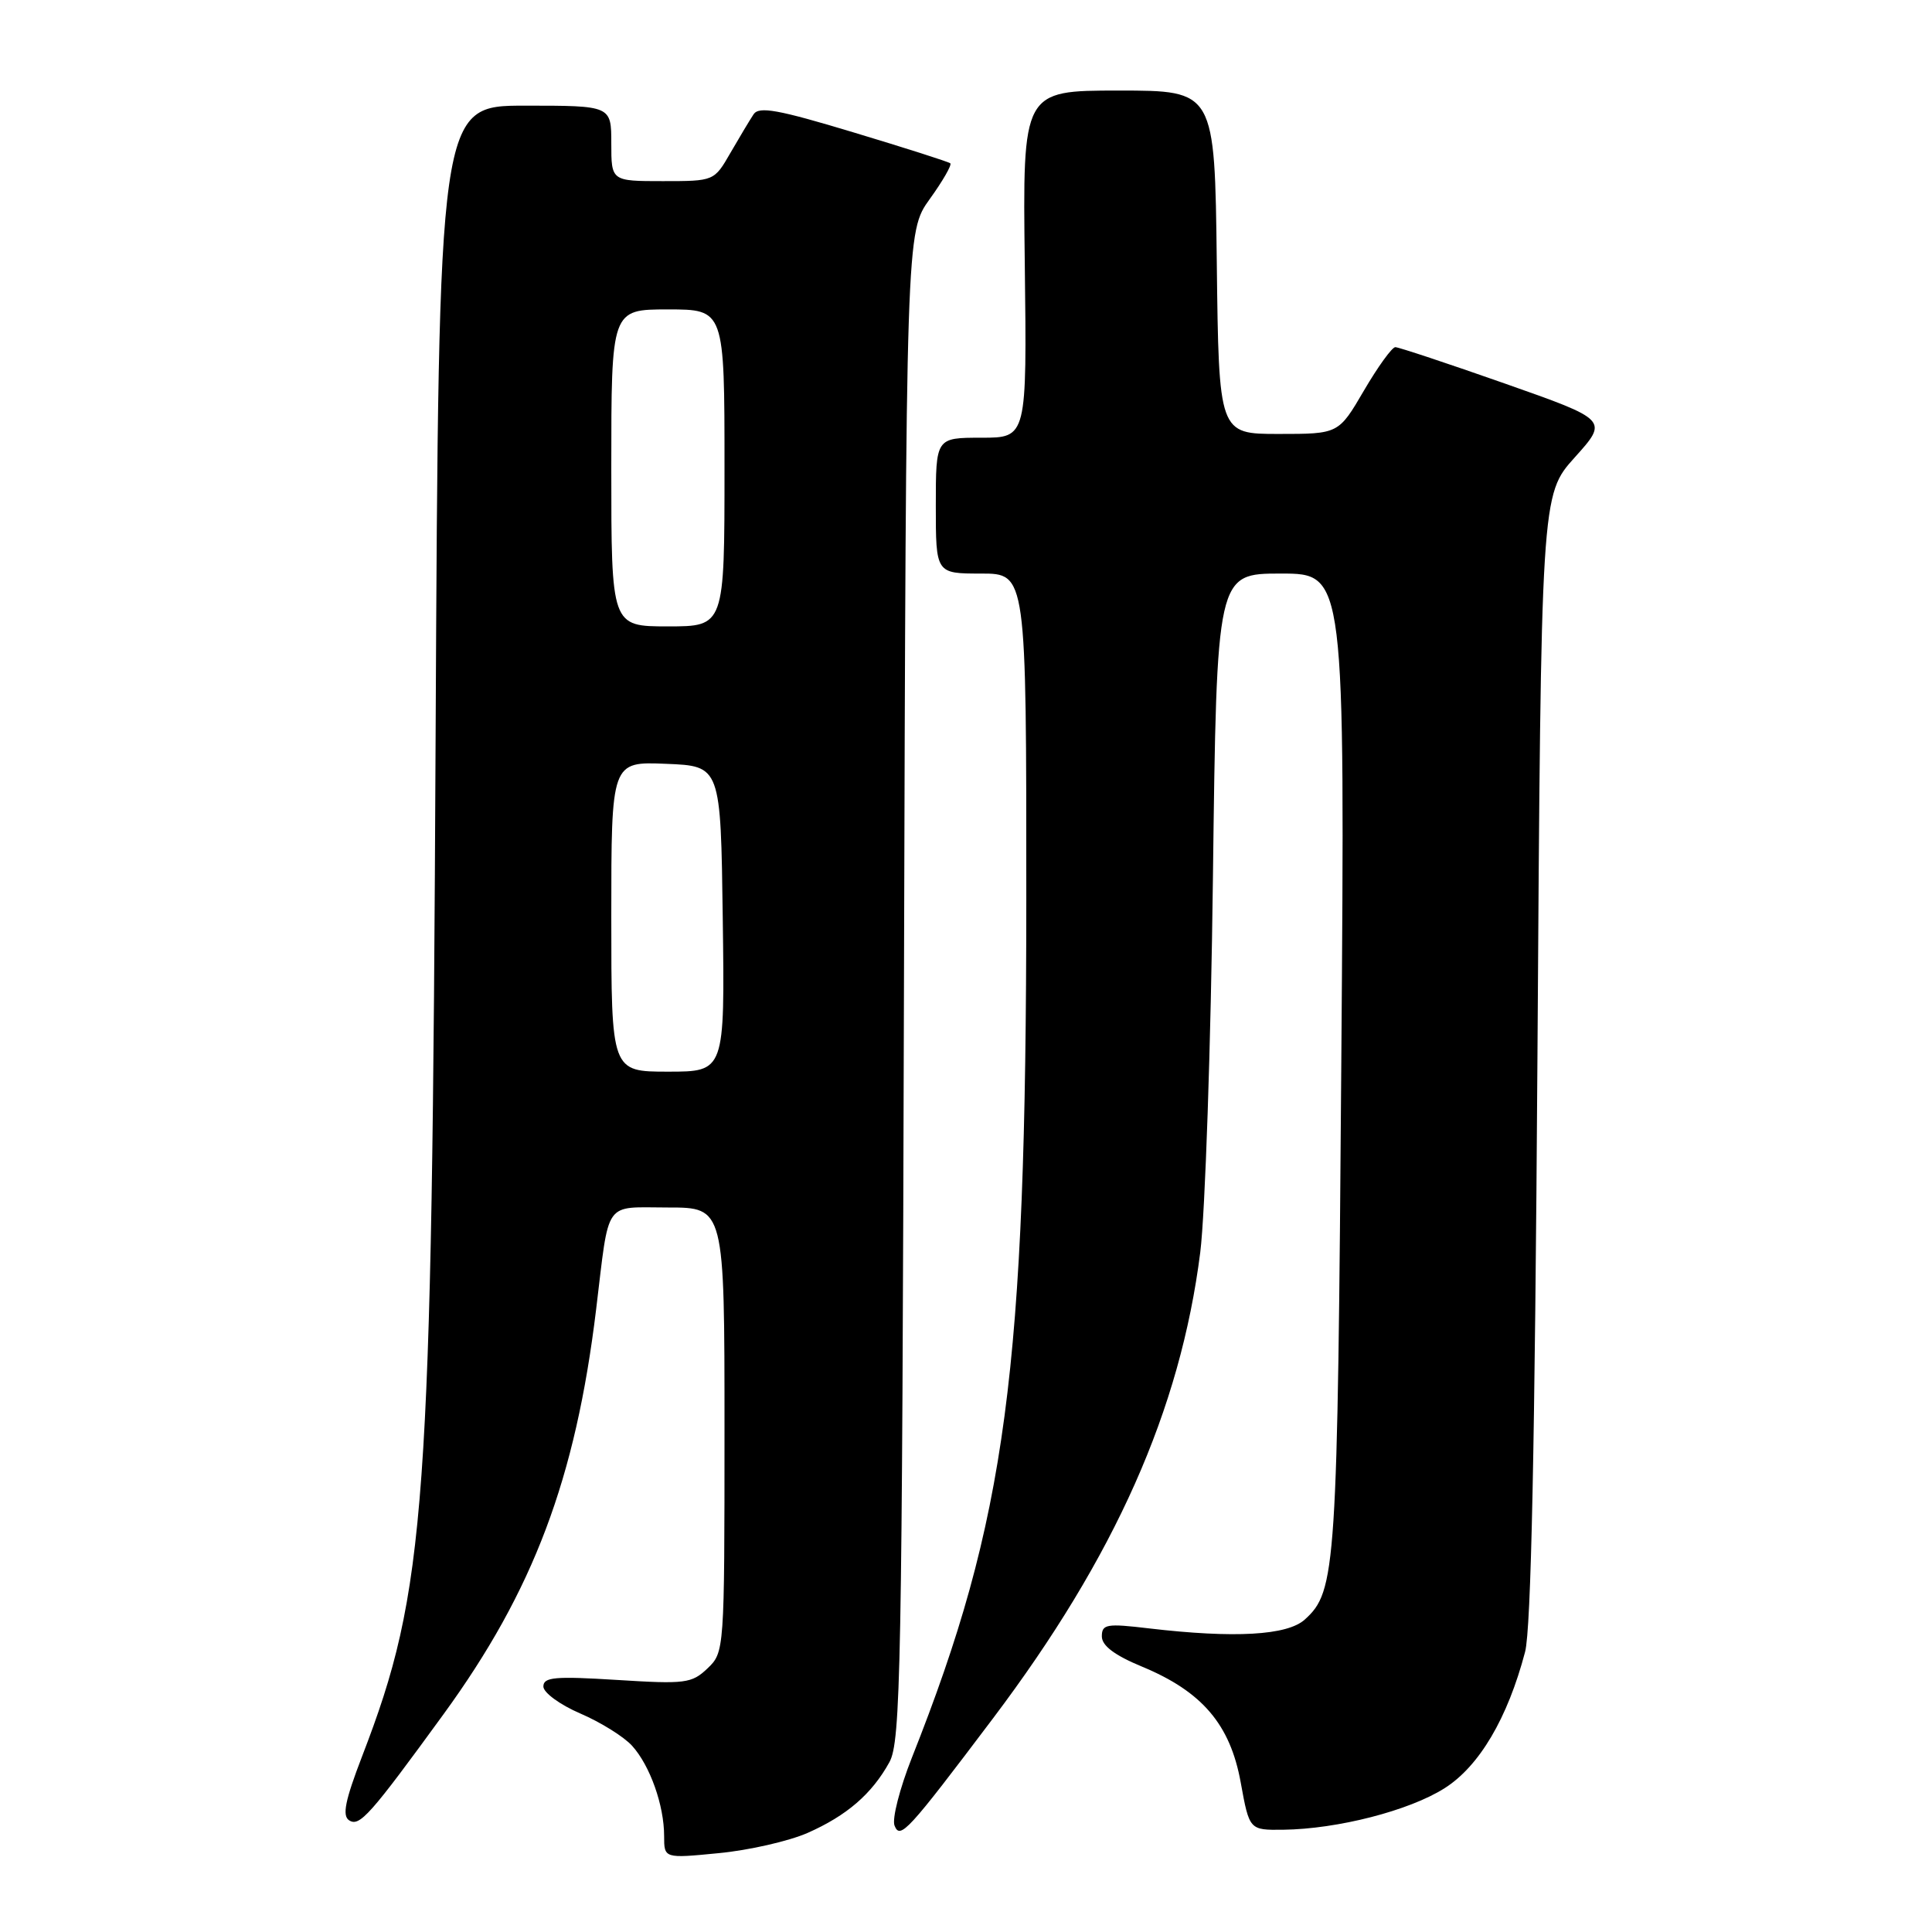 <?xml version="1.0" encoding="UTF-8" standalone="no"?>
<!DOCTYPE svg PUBLIC "-//W3C//DTD SVG 1.1//EN" "http://www.w3.org/Graphics/SVG/1.1/DTD/svg11.dtd" >
<svg xmlns="http://www.w3.org/2000/svg" xmlns:xlink="http://www.w3.org/1999/xlink" version="1.1" viewBox="0 0 256 256">
 <g >
 <path fill="currentColor"
d=" M 106.99 242.88 C 112.20 240.58 115.52 237.72 117.85 233.50 C 119.35 230.77 119.53 221.35 119.78 130.62 C 120.06 30.74 120.06 30.74 123.20 26.37 C 124.93 23.97 126.15 21.84 125.92 21.64 C 125.69 21.44 119.93 19.60 113.12 17.55 C 103.08 14.52 100.57 14.06 99.85 15.15 C 99.36 15.89 97.98 18.19 96.79 20.25 C 94.63 24.00 94.63 24.00 87.82 24.00 C 81.00 24.00 81.00 24.00 81.00 19.00 C 81.00 14.00 81.00 14.00 69.57 14.00 C 58.13 14.00 58.13 14.00 57.72 97.75 C 57.23 200.19 56.47 210.67 47.98 232.72 C 45.73 238.57 45.32 240.59 46.26 241.20 C 47.64 242.10 49.03 240.53 58.78 227.13 C 70.68 210.78 76.27 195.96 78.99 173.50 C 80.78 158.76 79.91 160.00 88.52 160.00 C 96.00 160.00 96.00 160.00 96.00 189.46 C 96.00 218.71 95.98 218.94 93.75 221.07 C 91.66 223.06 90.81 223.17 81.75 222.60 C 73.54 222.09 72.00 222.22 72.00 223.47 C 72.00 224.28 74.20 225.89 76.90 227.05 C 79.60 228.21 82.69 230.14 83.76 231.33 C 86.13 233.95 88.00 239.22 88.00 243.28 C 88.00 246.26 88.00 246.26 95.25 245.55 C 99.24 245.17 104.52 243.96 106.99 242.88 Z  M 131.58 227.69 C 147.76 206.24 156.40 186.81 159.04 165.94 C 159.69 160.75 160.45 138.39 160.72 116.25 C 161.22 76.00 161.22 76.00 169.72 76.00 C 178.22 76.00 178.22 76.00 177.73 140.75 C 177.23 208.09 177.05 210.84 172.89 214.60 C 170.57 216.70 163.58 217.10 152.25 215.77 C 146.63 215.10 146.00 215.21 146.00 216.83 C 146.00 218.06 147.68 219.33 151.33 220.84 C 159.29 224.14 163.01 228.50 164.40 236.18 C 165.55 242.50 165.55 242.50 170.02 242.45 C 177.24 242.36 186.73 239.92 191.41 236.95 C 196.01 234.04 199.77 227.67 202.08 218.89 C 202.88 215.85 203.38 191.62 203.72 140.03 C 204.20 65.57 204.20 65.57 208.66 60.61 C 213.12 55.65 213.12 55.65 199.40 50.82 C 191.86 48.17 185.32 46.00 184.89 46.00 C 184.45 46.00 182.58 48.59 180.73 51.75 C 177.37 57.50 177.37 57.50 169.43 57.50 C 161.50 57.50 161.50 57.50 161.23 34.75 C 160.96 12.00 160.96 12.00 148.23 12.00 C 135.50 12.00 135.50 12.00 135.79 35.00 C 136.07 58.00 136.07 58.00 130.04 58.00 C 124.00 58.00 124.00 58.00 124.00 67.00 C 124.00 76.00 124.00 76.00 130.00 76.00 C 136.00 76.00 136.00 76.00 135.99 119.25 C 135.97 181.68 133.36 201.31 120.83 232.90 C 119.22 236.97 118.18 241.02 118.53 241.90 C 119.27 243.78 120.25 242.71 131.58 227.69 Z  M 81.00 121.46 C 81.00 100.91 81.00 100.91 88.25 101.21 C 95.50 101.50 95.50 101.50 95.77 121.75 C 96.04 142.00 96.04 142.00 88.52 142.00 C 81.00 142.00 81.00 142.00 81.00 121.46 Z  M 81.00 62.00 C 81.00 41.00 81.00 41.00 88.50 41.00 C 96.00 41.00 96.00 41.00 96.00 62.00 C 96.00 83.00 96.00 83.00 88.50 83.00 C 81.00 83.00 81.00 83.00 81.00 62.00 Z "/>
</g>
</svg>